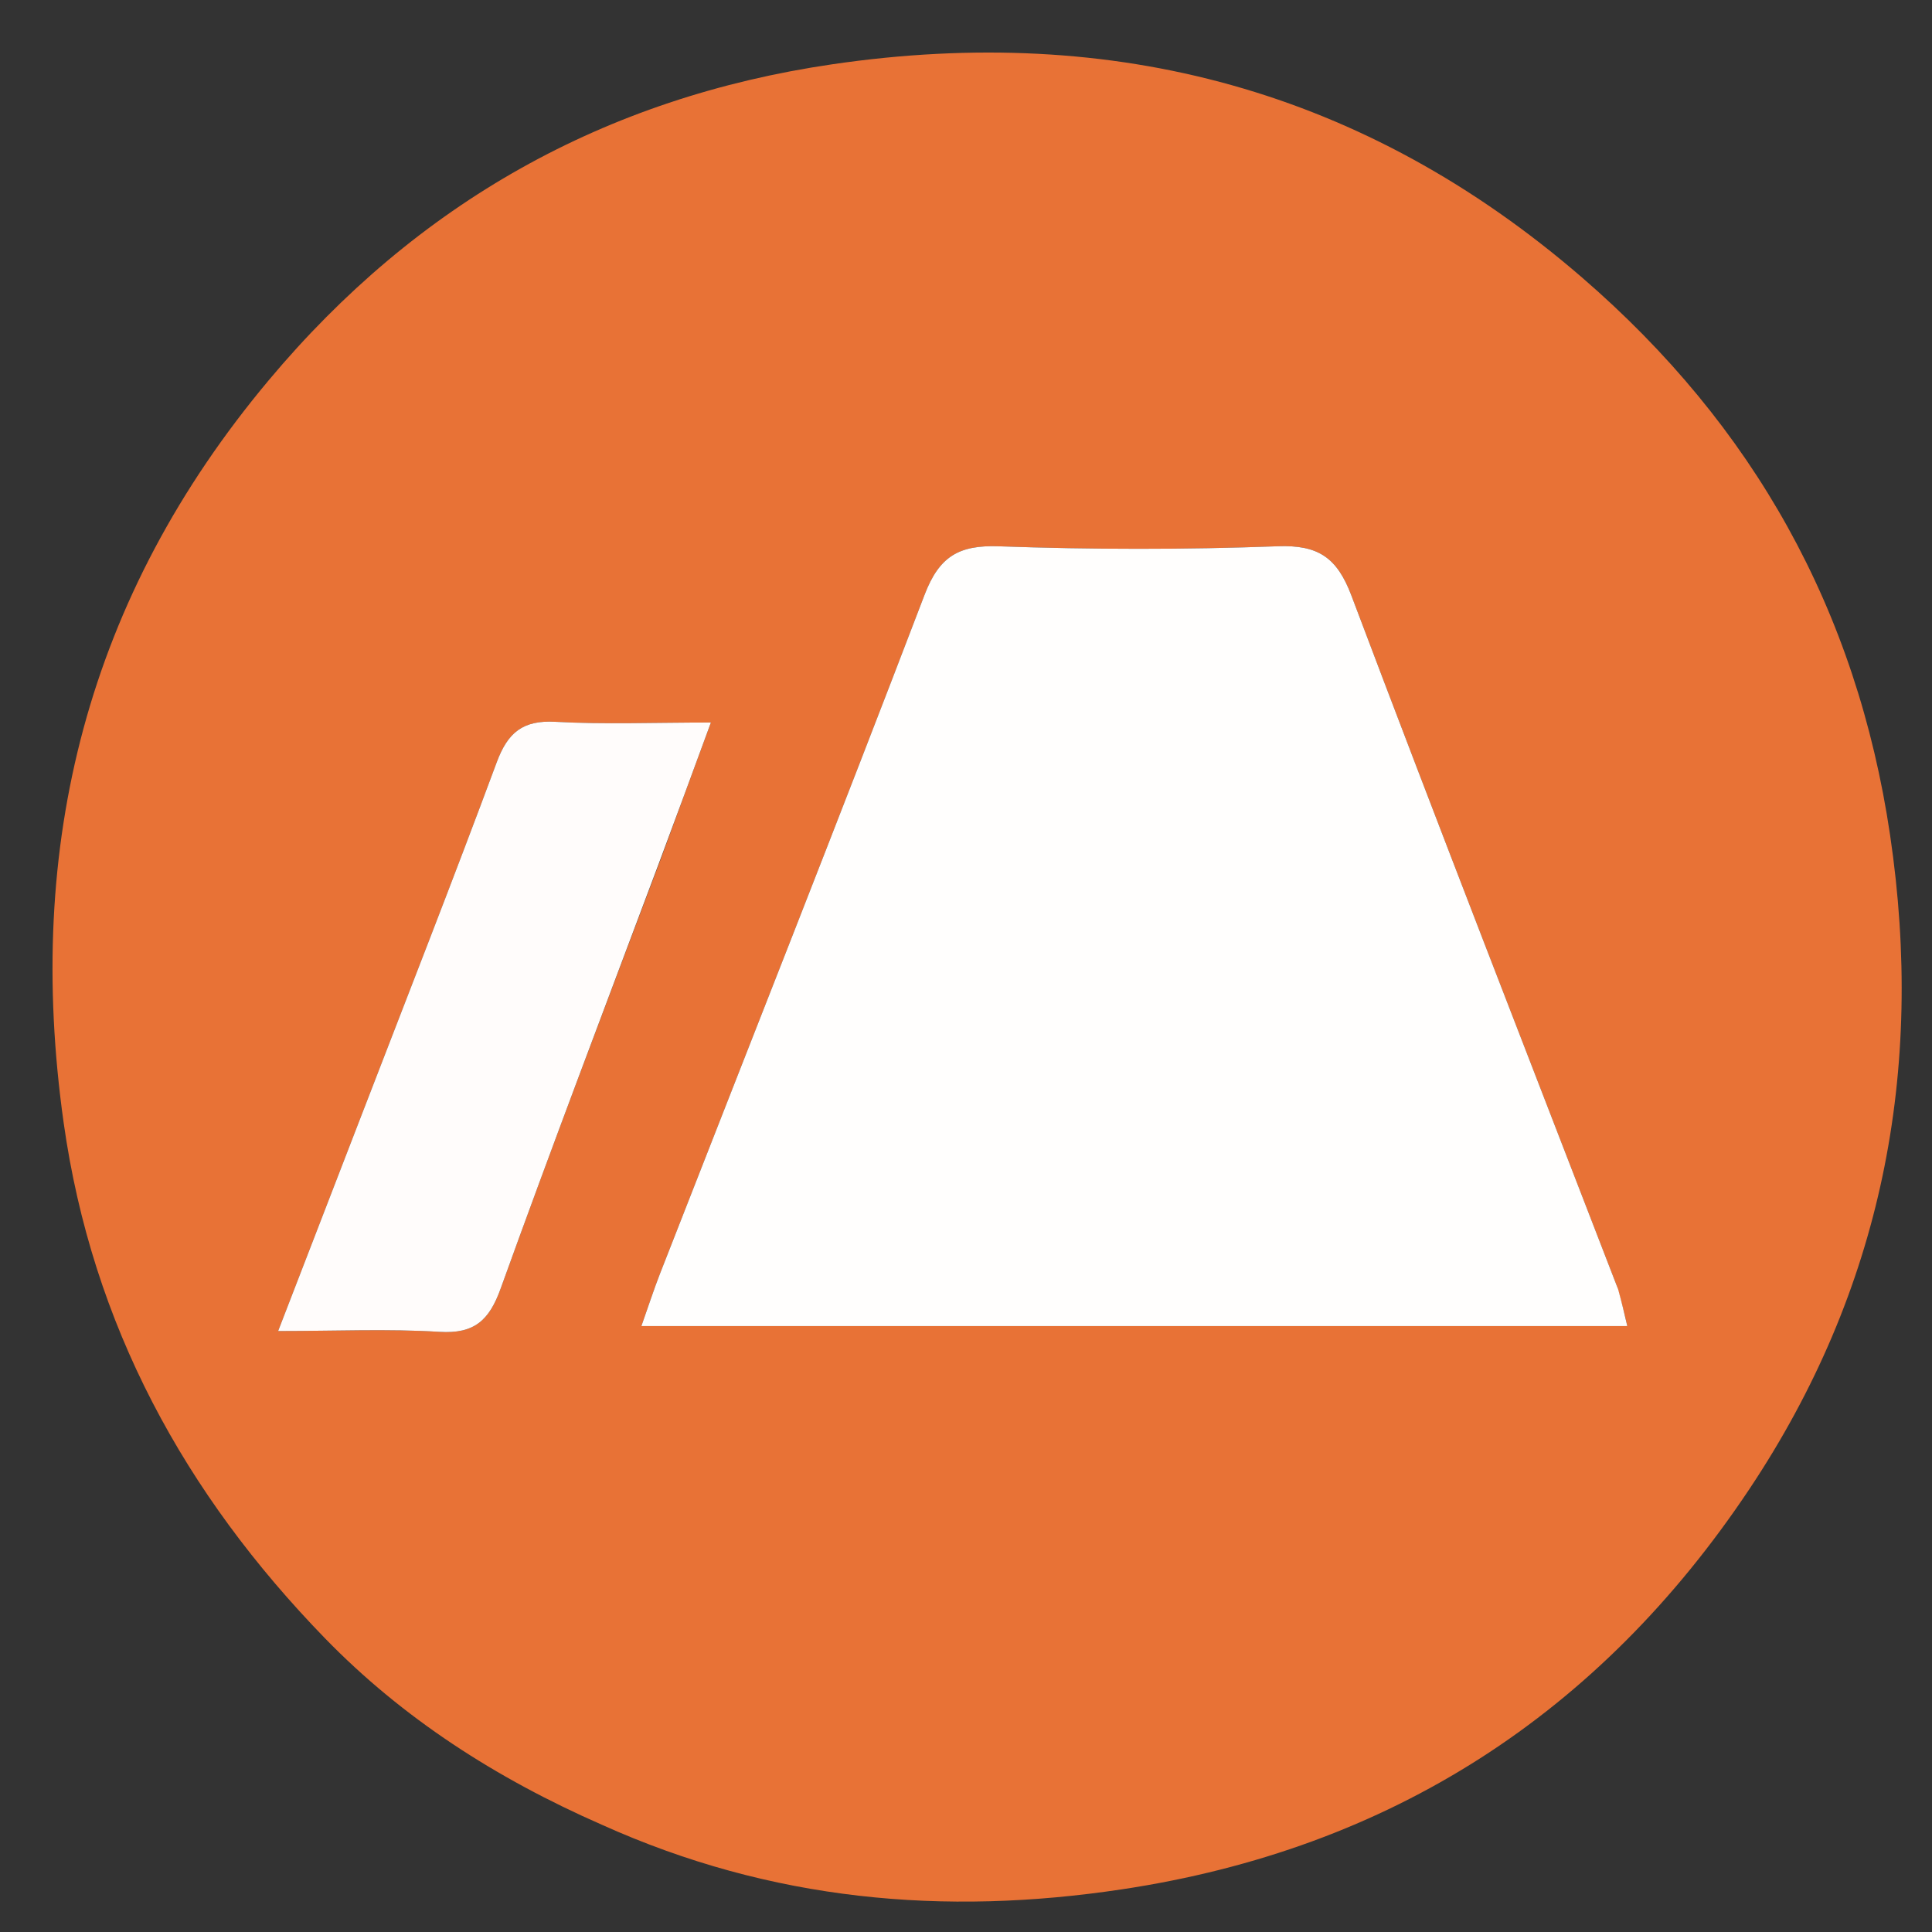 <svg version="1.1" id="Layer_1" xmlns="http://www.w3.org/2000/svg" xmlns:xlink="http://www.w3.org/1999/xlink" x="0px" y="0px"
	 width="100%" viewBox="0 0 180 180" enable-background="new 0 0 180 180" xml:space="preserve">
<rect x="0" y="0" width="180" height="180" fill="#333333" stroke="none"/>
<path fill="none" opacity="1" stroke="none" 
	d="
M103,181 
	C68.667,181 34.833,181 1,181 
	C1,121 1,61 1,1 
	C61,1 121,1 181,1 
	C181,61 181,121 181,181 
	C155.167,181 129.333,181 103,181 
M56.463,170.086 
	C71.864,177.119 87.956,178.519 104.537,176.023 
	C129.545,172.258 149.027,159.662 162.977,138.748 
	C175.32,120.243 179.355,99.805 176.092,77.783 
	C172.988,56.839 163.377,39.665 147.402,25.861 
	C127.177,8.384 103.802,2.146 77.568,5.985 
	C56.333,9.092 38.854,18.934 25.051,35.41 
	C8.147,55.588 2.287,78.682 5.928,104.587 
	C8.58,123.458 17.229,139.207 30.272,152.63 
	C37.497,160.065 46.197,165.68 56.463,170.086 
z"/>
<path fill="#E87236" opacity="1" stroke="none" 
	d="
M56.083,170.012 
	C46.197,165.68 37.497,160.065 30.272,152.63 
	C17.229,139.207 8.58,123.458 5.928,104.587 
	C2.287,78.682 8.147,55.588 25.051,35.41 
	C38.854,18.934 56.333,9.092 77.568,5.985 
	C103.802,2.146 127.177,8.384 147.402,25.861 
	C163.377,39.665 172.988,56.839 176.092,77.783 
	C179.355,99.805 175.32,120.243 162.977,138.748 
	C149.027,159.662 129.545,172.258 104.537,176.023 
	C87.956,178.519 71.864,177.119 56.083,170.012 
M150.619,119.773 
	C142.356,98.357 134.011,76.972 125.909,55.494 
	C124.575,51.958 122.832,50.754 119.045,50.895 
	C110.393,51.215 101.713,51.205 93.059,50.898 
	C89.324,50.765 87.503,51.848 86.138,55.422 
	C78.064,76.555 69.729,97.587 61.493,118.658 
	C60.915,120.138 60.427,121.653 59.757,123.547 
	C90.725,123.547 120.985,123.547 151.611,123.547 
	C151.331,122.34 151.115,121.412 150.619,119.773 
M61.546,80.079 
	C63.016,76.075 64.486,72.071 66.233,67.315 
	C60.933,67.315 56.321,67.501 51.733,67.249 
	C48.703,67.082 47.305,68.255 46.279,71.019 
	C42.173,82.084 37.854,93.071 33.609,104.085 
	C31.112,110.564 28.606,117.039 25.913,124.009 
	C31.337,124.009 36.156,123.789 40.943,124.085 
	C44.202,124.288 45.58,123.007 46.641,120.062 
	C51.376,106.926 56.344,93.872 61.546,80.079 
z"/>
<path fill="#FFFEFD" opacity="1" stroke="none" 
	d="
M150.76,120.129 
	C151.115,121.412 151.331,122.34 151.611,123.547 
	C120.985,123.547 90.725,123.547 59.757,123.547 
	C60.427,121.653 60.915,120.138 61.493,118.658 
	C69.729,97.587 78.064,76.555 86.138,55.422 
	C87.503,51.848 89.324,50.765 93.059,50.898 
	C101.713,51.205 110.393,51.215 119.045,50.895 
	C122.832,50.754 124.575,51.958 125.909,55.494 
	C134.011,76.972 142.356,98.357 150.76,120.129 
z"/>
<path fill="#FFFCFB" opacity="1" stroke="none" 
	d="
M61.386,80.434 
	C56.344,93.872 51.376,106.926 46.641,120.062 
	C45.58,123.007 44.202,124.288 40.943,124.085 
	C36.156,123.789 31.337,124.009 25.913,124.009 
	C28.606,117.039 31.112,110.564 33.609,104.085 
	C37.854,93.071 42.173,82.084 46.279,71.019 
	C47.305,68.255 48.703,67.082 51.733,67.249 
	C56.321,67.501 60.933,67.315 66.233,67.315 
	C64.486,72.071 63.016,76.075 61.386,80.434 
z"/>
</svg>